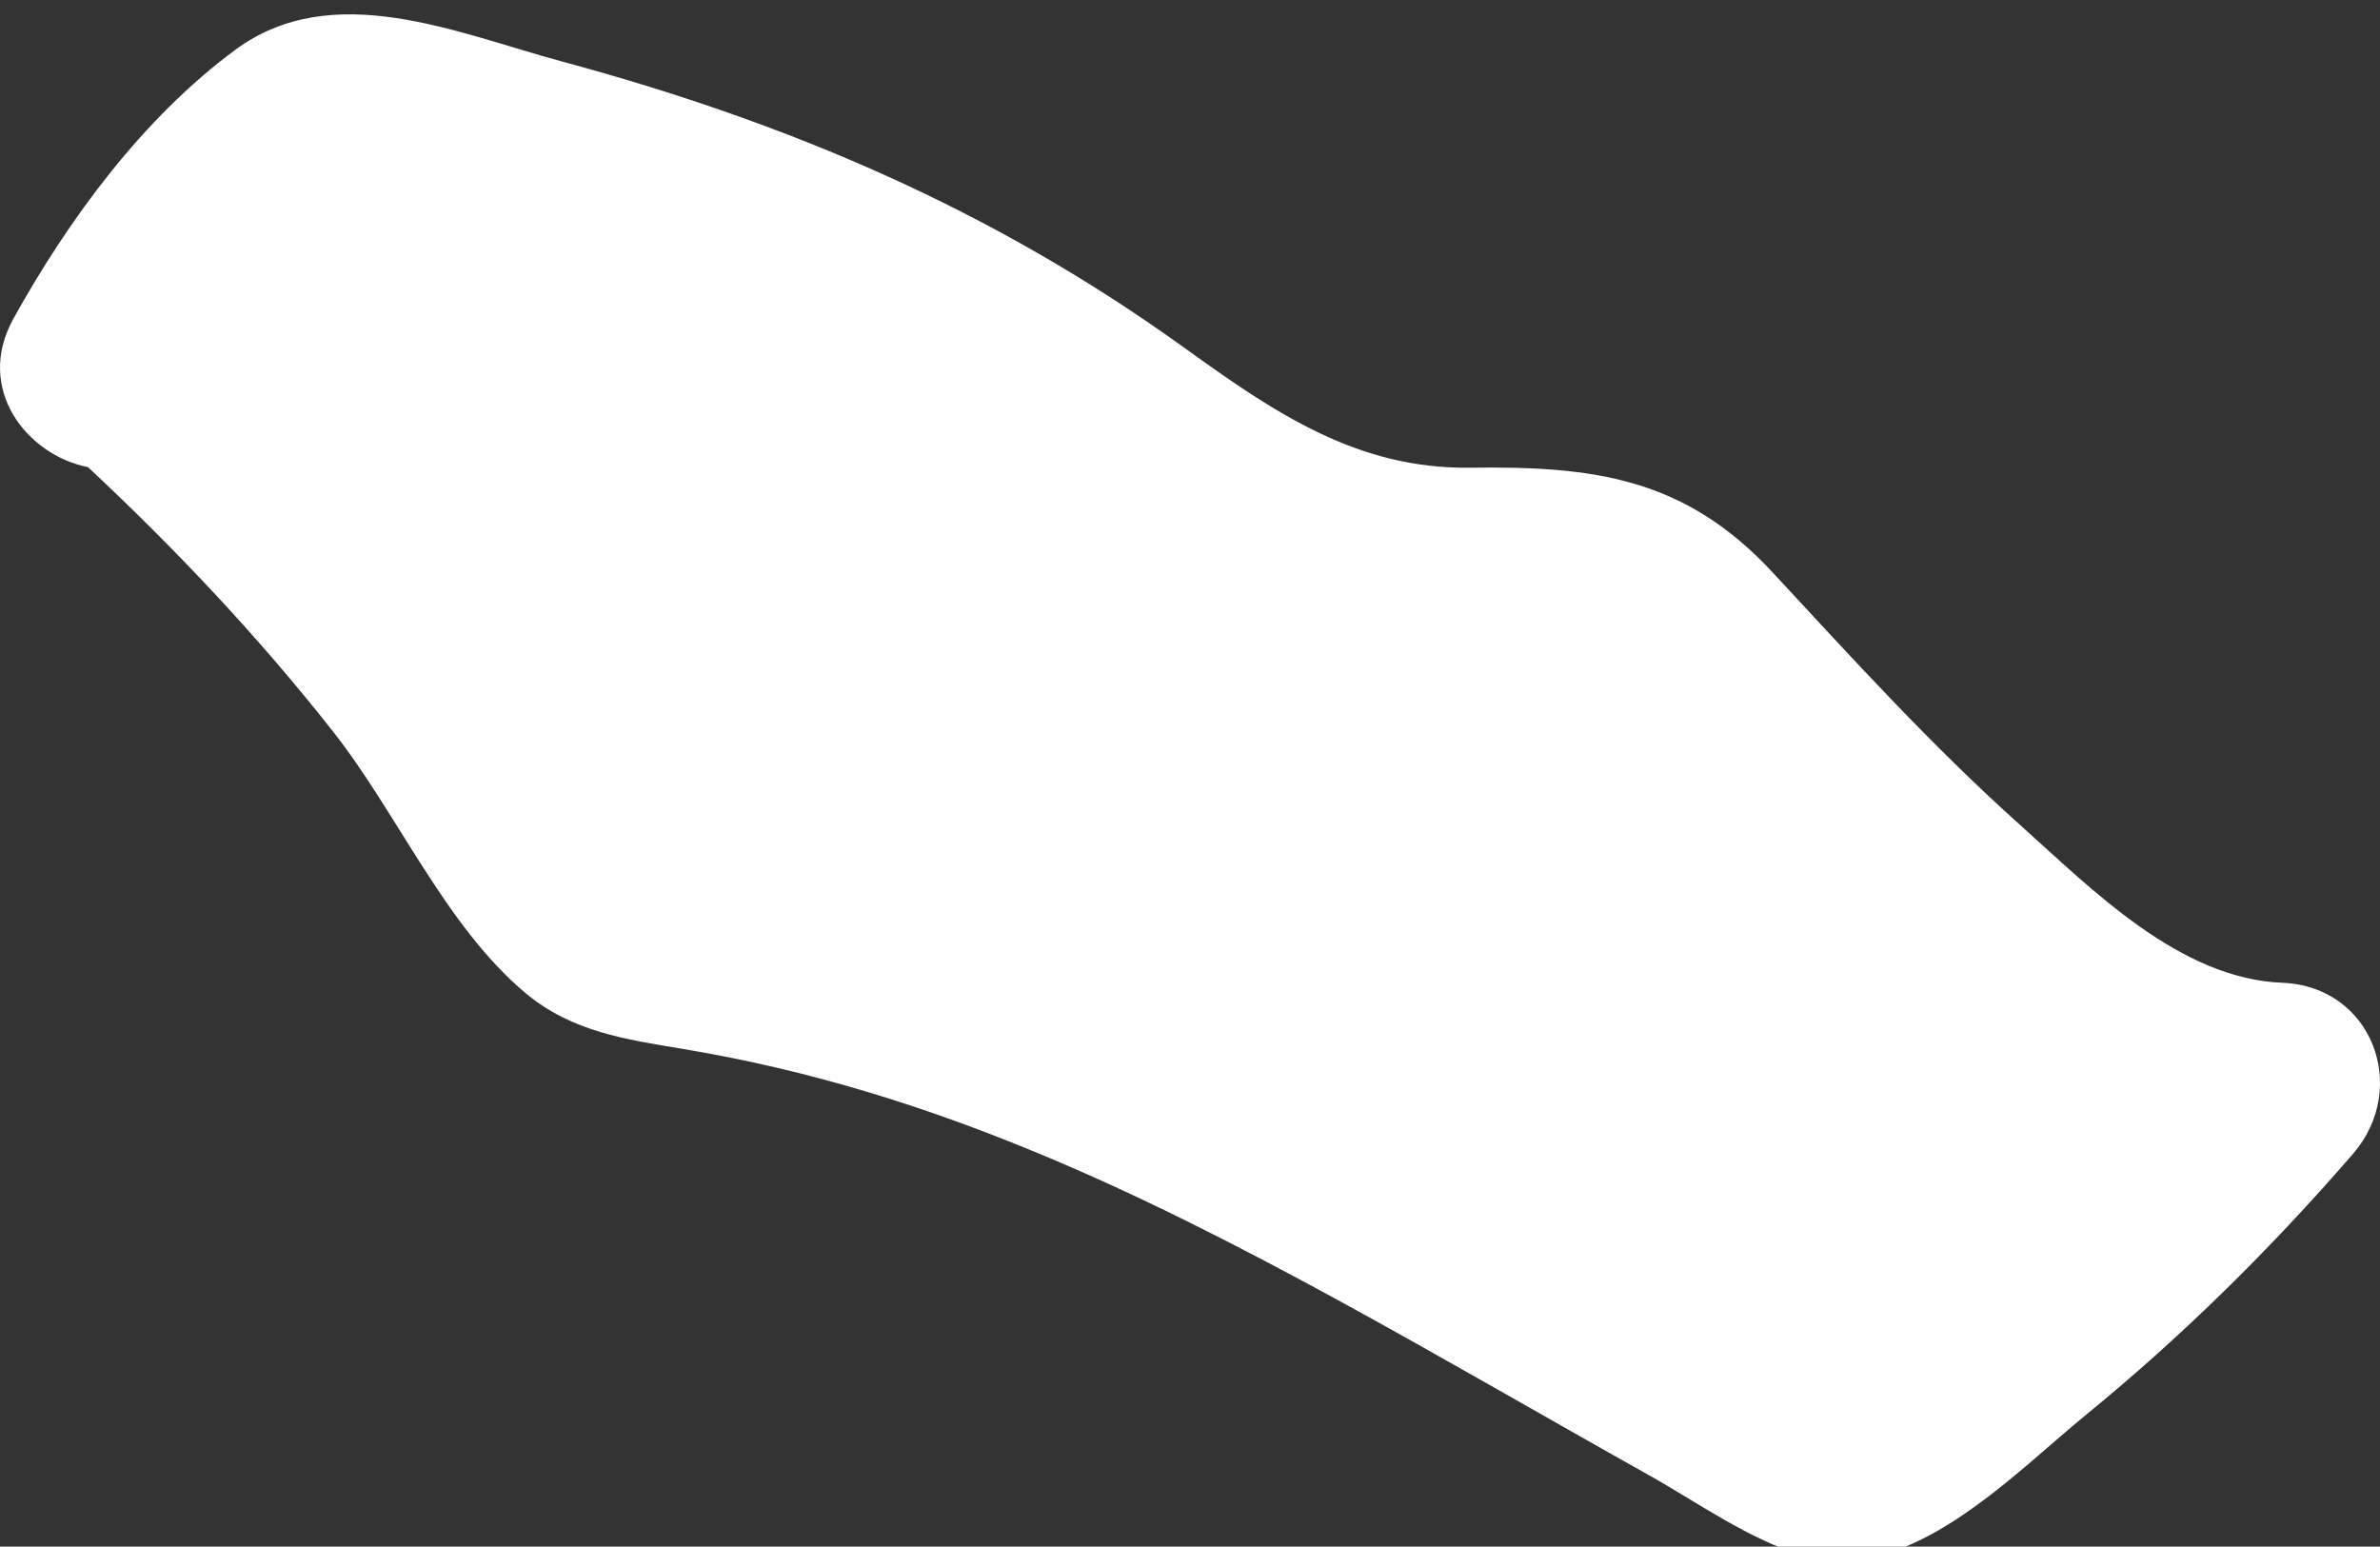 <?xml version="1.0" encoding="UTF-8"?>
<svg id="uuid-f2efce8d-00d2-47a1-8730-169baff10692" data-name="Layer 5" xmlns="http://www.w3.org/2000/svg" width="166.35" height="108.1" viewBox="0 0 166.35 108.1">
  <rect x="0" y="0" width="166.35" height="108.1" fill="#333333" stroke="none"/>
  <path d="M159.52,68.69c-7.2-.28-13.33-6.56-18.37-11.07-6.17-5.53-11.65-11.57-17.27-17.63-6.13-6.6-12.49-7.42-21.12-7.3-7.92,.11-13.73-3.88-19.95-8.36-13.4-9.66-27.63-15.74-43.56-20.04-7.33-1.98-16.01-5.85-22.83-.79C9.97,8.28,4.8,15.31,.94,22.27c-2.74,4.94,.98,9.55,5.21,10.38,6.14,5.74,11.92,11.86,17.12,18.47,4.53,5.75,7.85,13.59,13.46,18.29,3.24,2.71,7.01,3.24,11.03,3.91,4.45,.74,8.85,1.78,13.17,3.09,7.55,2.29,14.79,5.37,21.86,8.86,7.19,3.55,14.18,7.48,21.15,11.43,3.74,2.12,7.48,4.26,11.23,6.36,3.43,1.92,7.09,4.56,10.88,5.67,7.31,2.15,14.58-5.62,19.75-9.84,6.76-5.52,12.96-11.65,18.67-18.25,3.97-4.6,1.34-11.7-4.95-11.95Z" fill="white"/>
</svg>